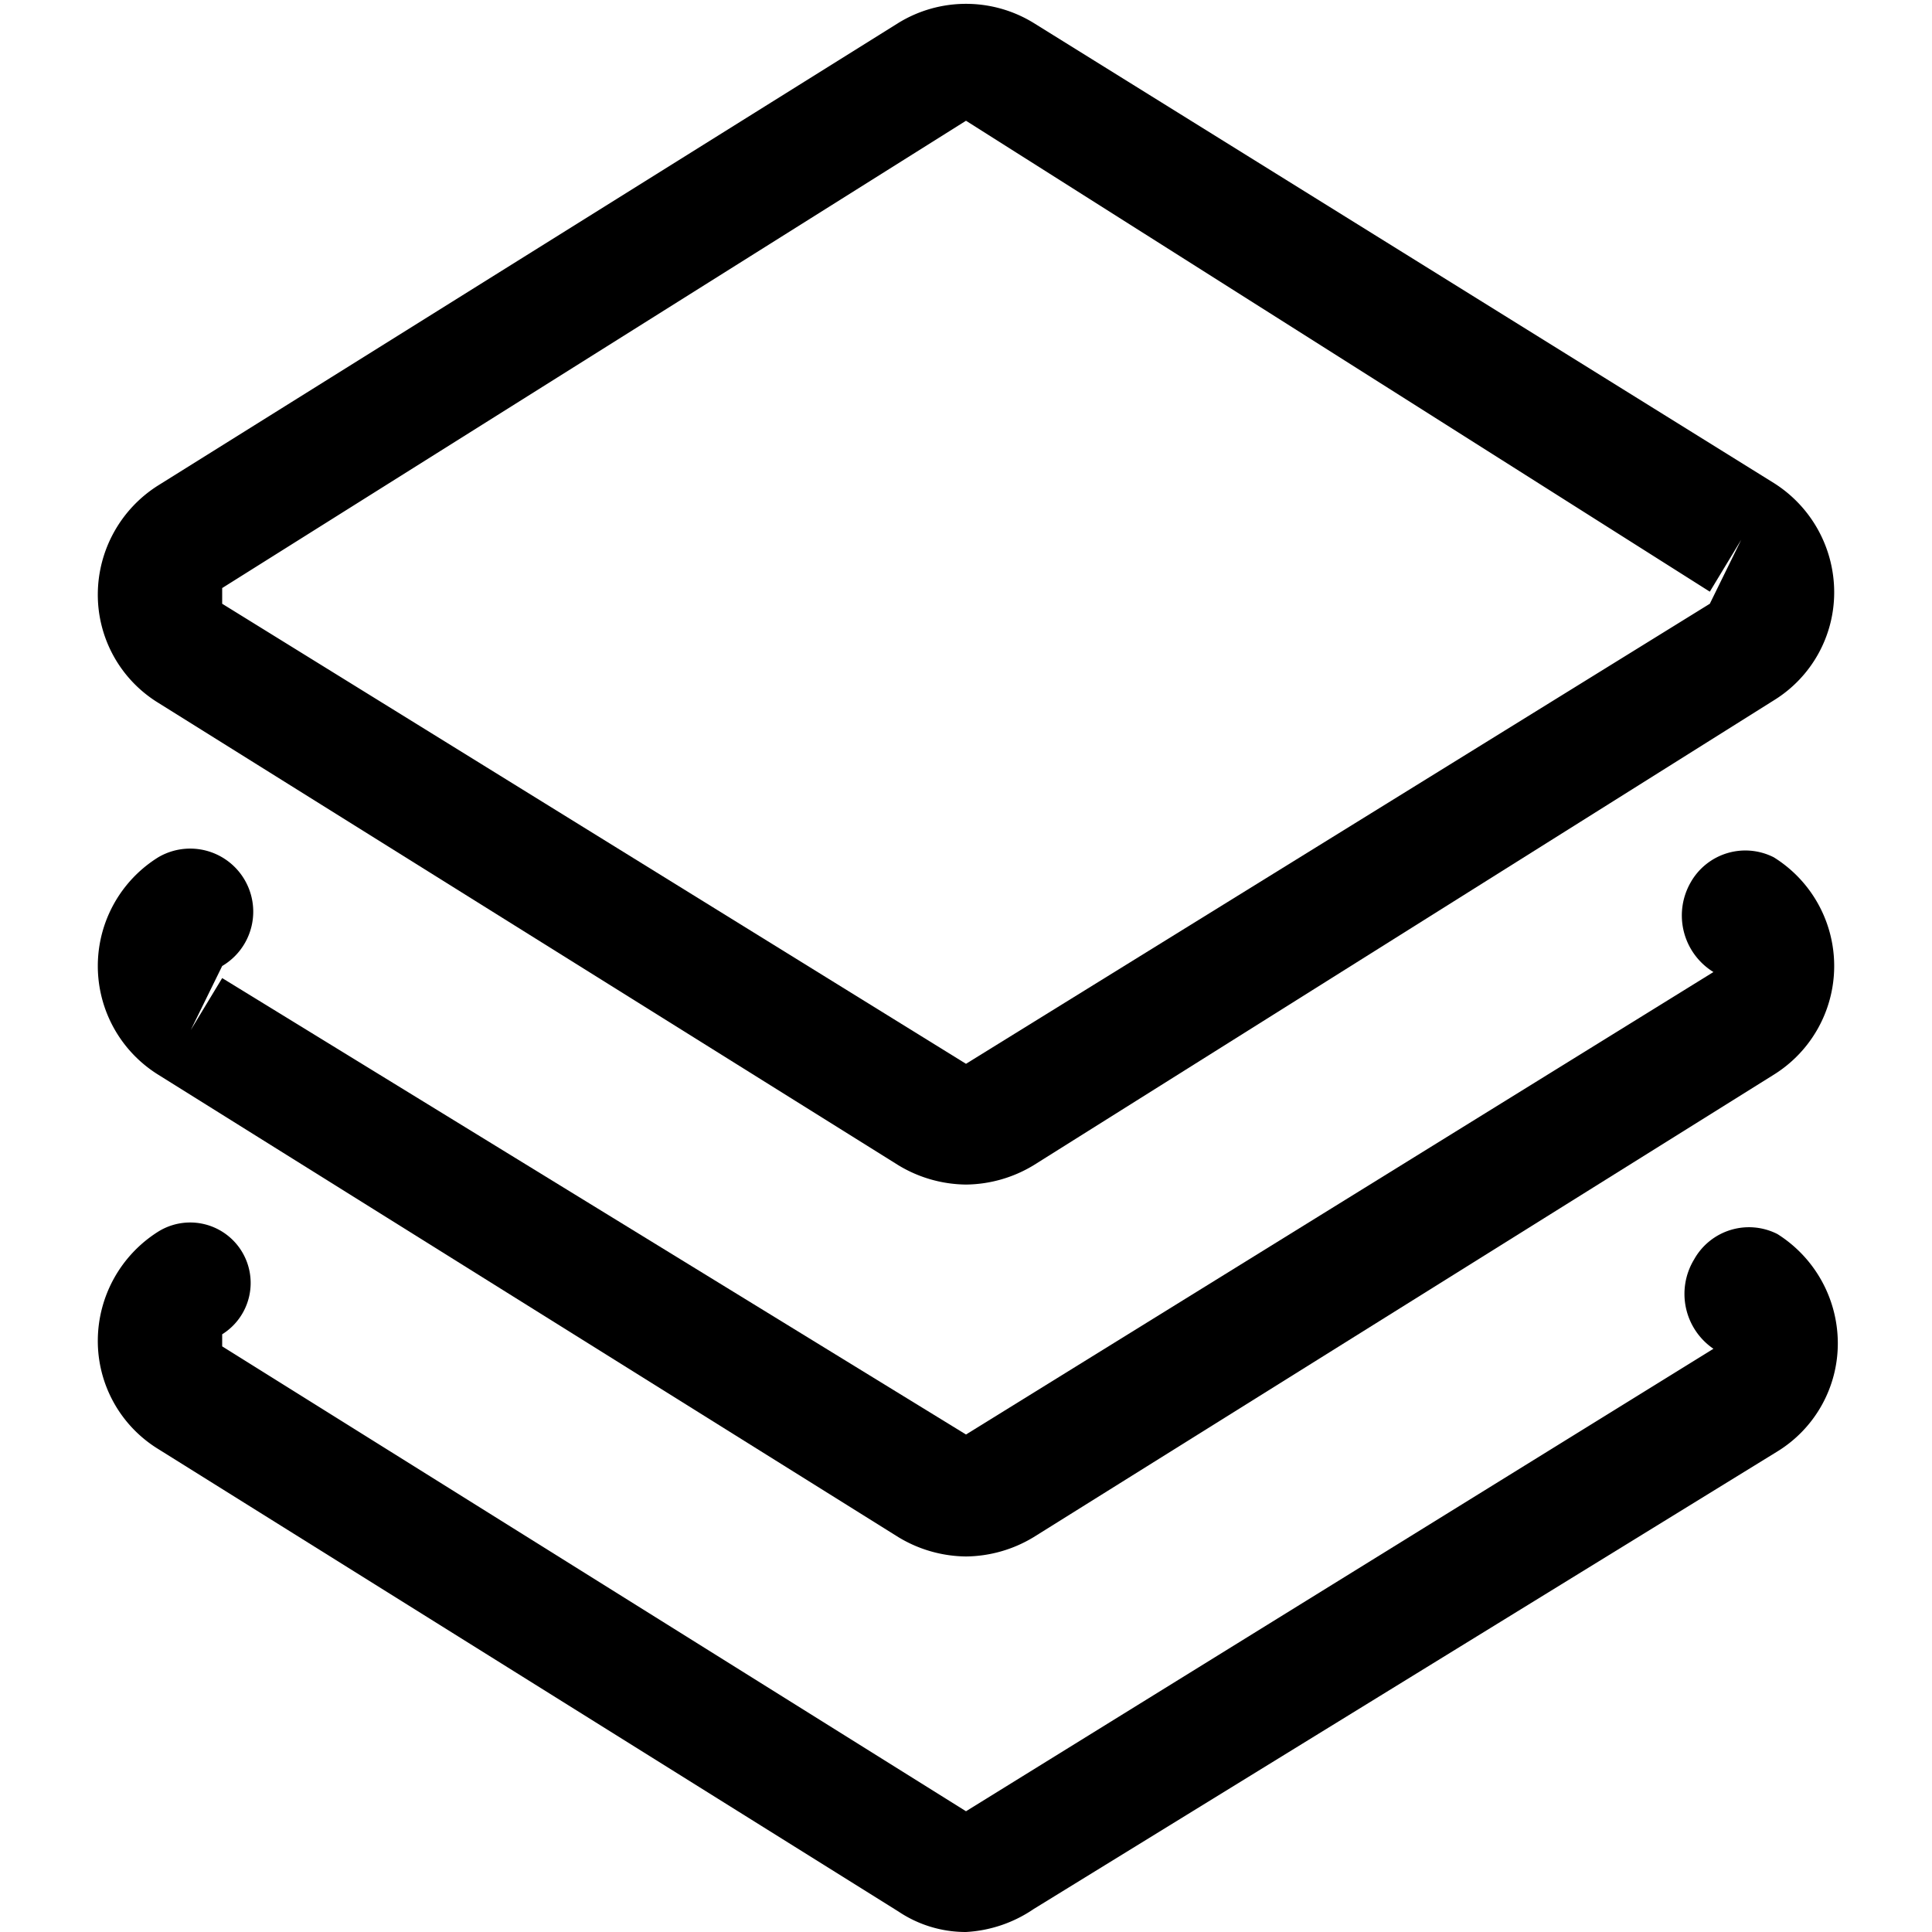 <svg id="图层_1" data-name="图层 1" xmlns="http://www.w3.org/2000/svg" viewBox="0 0 16 16"><defs></defs><path d="M8,9.81a1.1,1.1,0,0,1-.56-.16L1.31,5.82a1.05,1.05,0,0,1-.5-.9,1.07,1.07,0,0,1,.5-.9L7.44.19a1.07,1.07,0,0,1,1.12,0L14.69,4a1.07,1.07,0,0,1,.5.9,1.05,1.05,0,0,1-.5.9L8.56,9.65A1.1,1.1,0,0,1,8,9.81Zm0-1H8L14.16,5l.26-.53-.26.43L8,1,1.84,4.87V5Z"/><path class="cls-1" d="M8,12.89a1.1,1.1,0,0,1-.56-.16L1.31,8.9a1.06,1.06,0,0,1,0-1.8A.5.5,0,0,1,1.84,8l-.26.53.26-.43L8,11.88l6.19-3.83A.55.55,0,0,1,14,7.31a.52.52,0,0,1,.69-.21,1.06,1.06,0,0,1,0,1.8L8.56,12.73A1.1,1.1,0,0,1,8,12.89Z"/><path class="cls-1" d="M8,16a1,1,0,0,1-.56-.17L1.31,12a1.05,1.05,0,0,1-.5-.9,1.07,1.07,0,0,1,.5-.9.5.5,0,1,1,.53.85v.1L8,15l6.19-3.83a.55.55,0,0,1-.16-.74.52.52,0,0,1,.69-.21,1.07,1.07,0,0,1,.5.9,1.05,1.05,0,0,1-.5.9L8.56,15.81A1.1,1.1,0,0,1,8,16Z"/></svg>